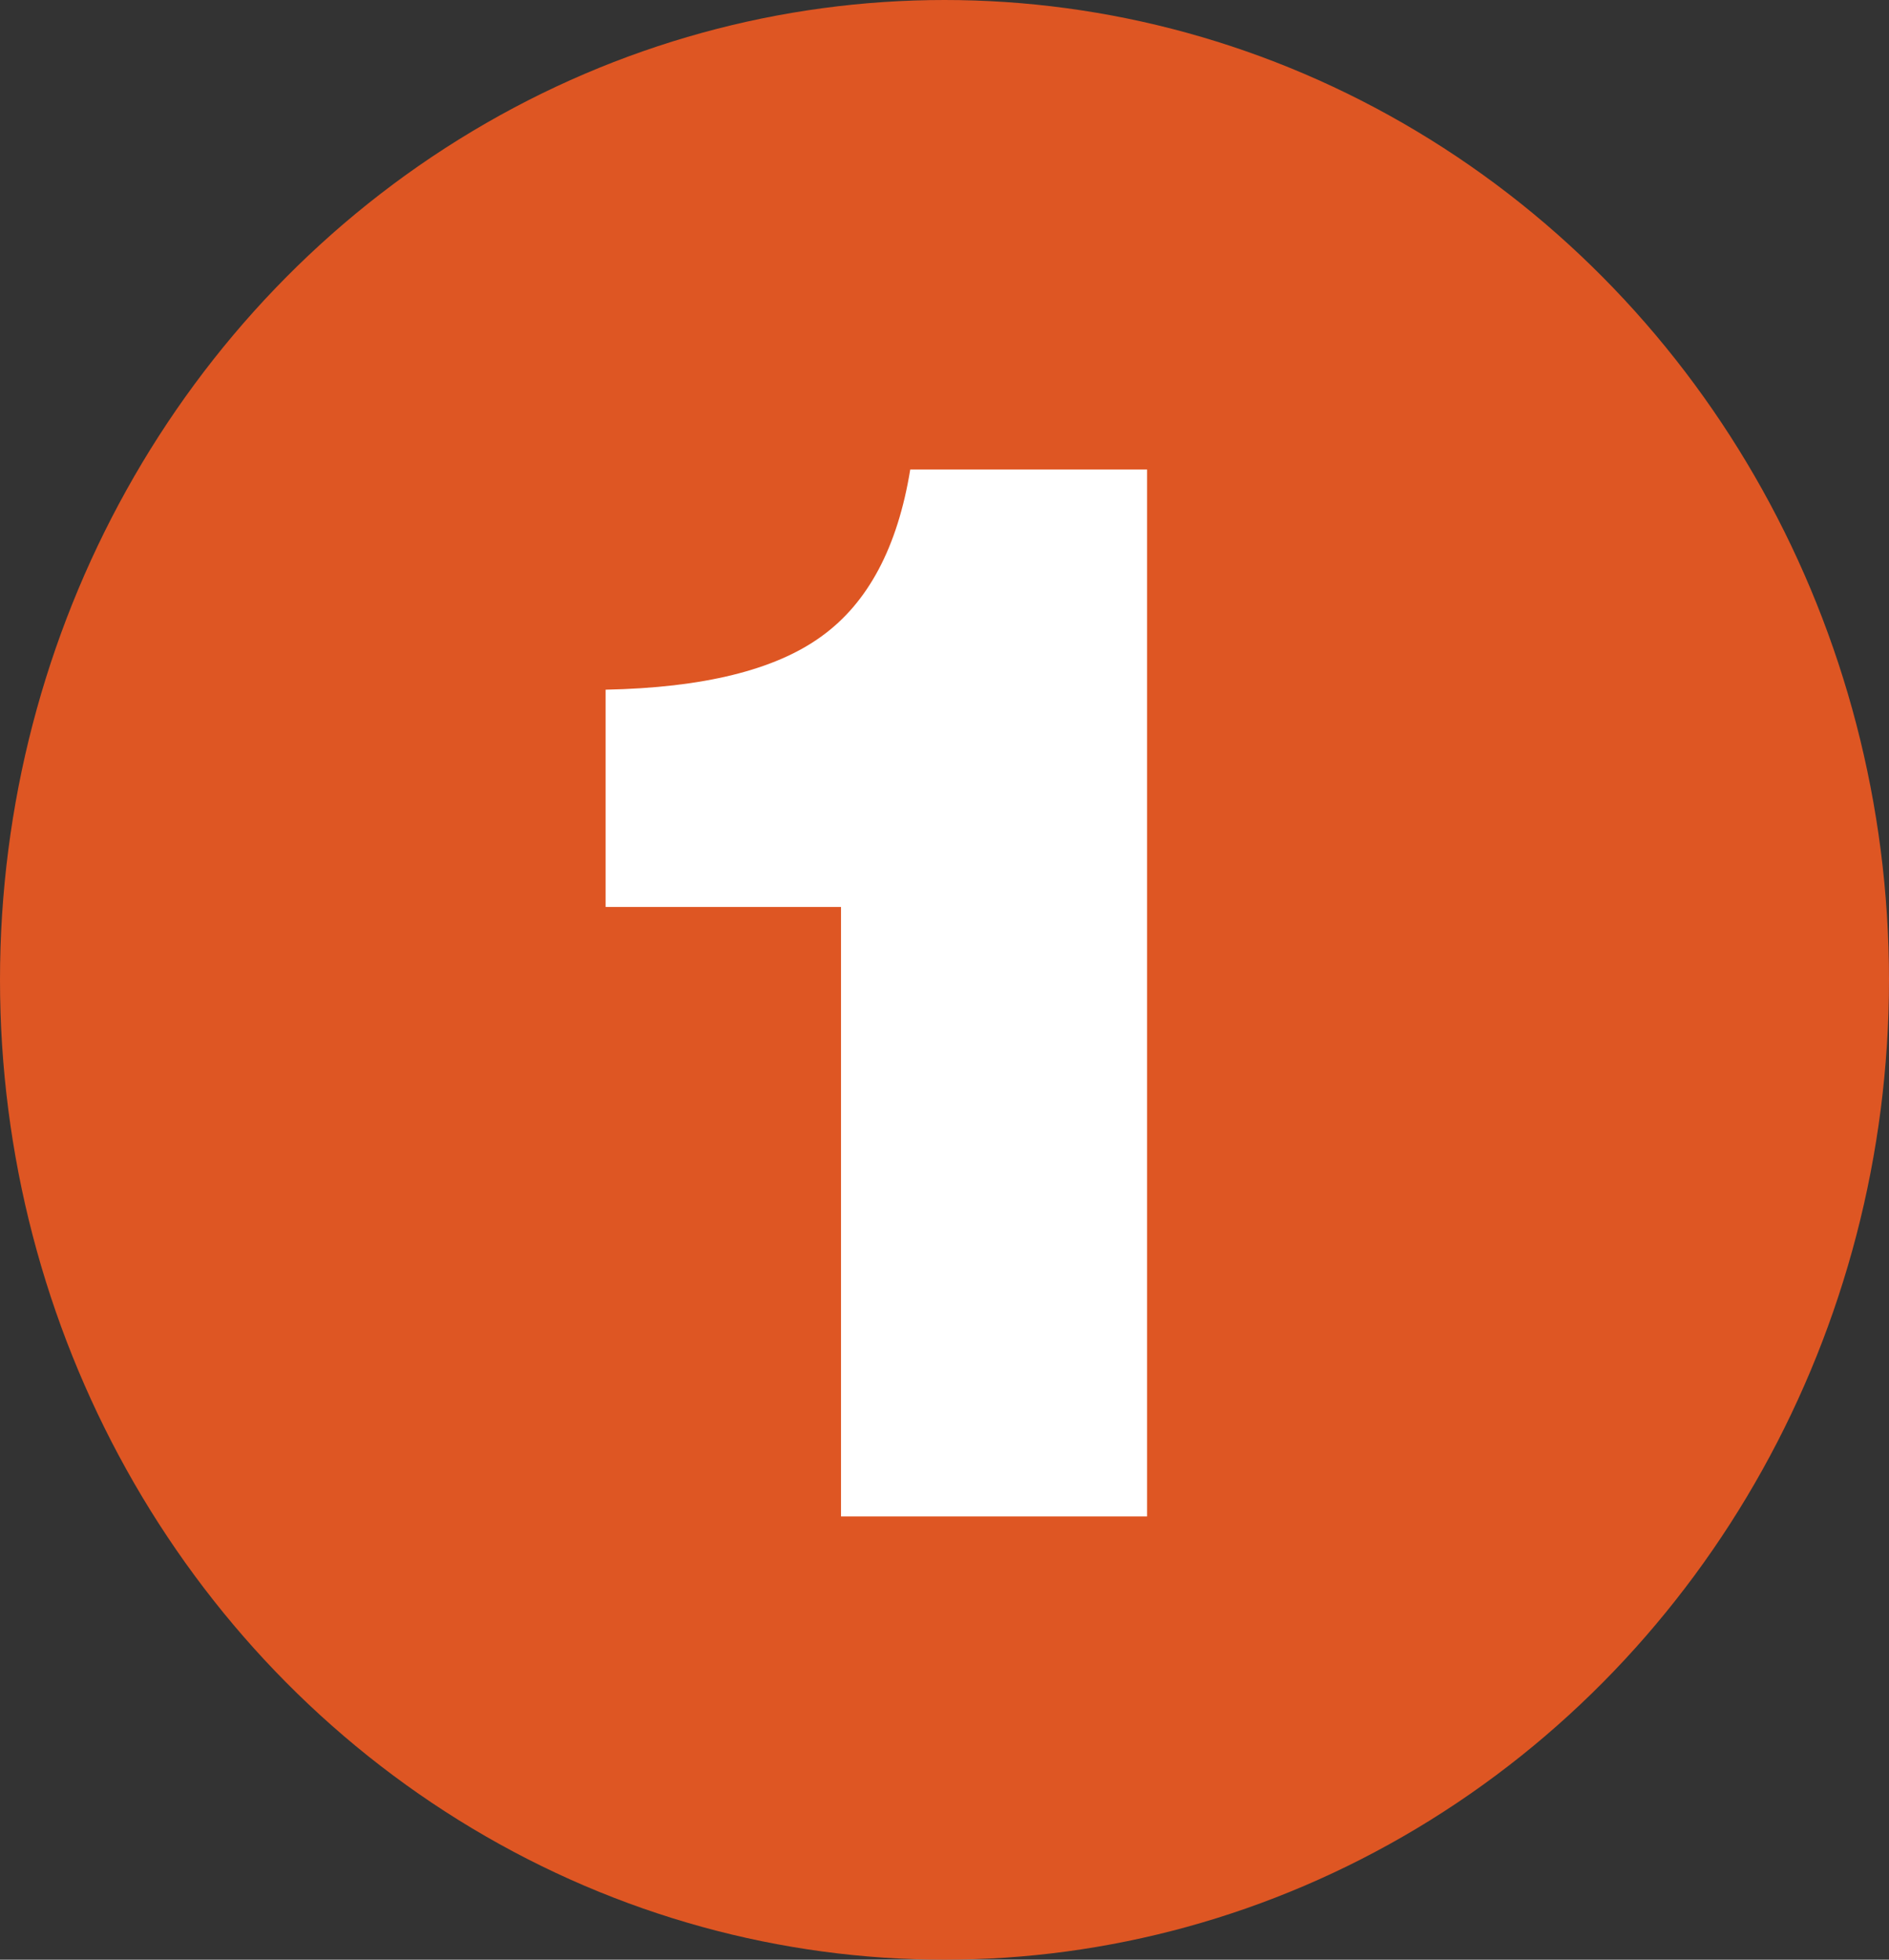 <svg width="162" height="168" viewBox="0 0 162 168" fill="none" xmlns="http://www.w3.org/2000/svg">
<rect x="0" y="0" width="162" height="168" fill="#333333" stroke="none"/>
<ellipse cx="81" cy="84" rx="81" ry="84" fill="#F15A22" fill-opacity="0.9"/>
<path d="M72.125 130V77.75H51.938V59.125C60.312 58.958 66.479 57.438 70.438 54.562C74.438 51.688 76.979 46.917 78.062 40.25H98.375V130H72.125Z" fill="white"/>
</svg>
